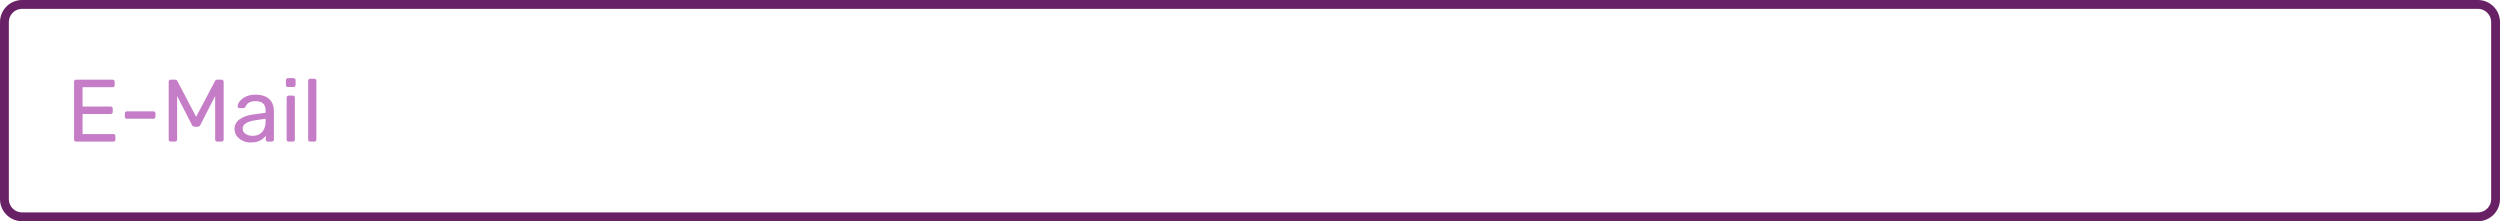 <svg width="565" height="50" viewBox="0 0 565 50" fill="none" xmlns="http://www.w3.org/2000/svg">
<path d="M5 1H560C562.209 1 564 2.791 564 5V45C564 47.209 562.209 49 560 49H5C2.791 49 1 47.209 1 45V5C1 2.791 2.791 1 5 1Z" stroke="#692165" stroke-width="2"/>
<path d="M17.2 32C17.053 32 16.94 31.96 16.86 31.88C16.78 31.787 16.74 31.673 16.74 31.54V18.48C16.74 18.333 16.78 18.22 16.86 18.14C16.94 18.047 17.053 18 17.2 18H25.46C25.607 18 25.72 18.047 25.8 18.14C25.88 18.22 25.92 18.333 25.92 18.48V19.24C25.92 19.387 25.88 19.5 25.8 19.58C25.72 19.66 25.607 19.7 25.46 19.7H18.66V24.08H25.02C25.167 24.08 25.28 24.127 25.36 24.22C25.44 24.3 25.48 24.413 25.48 24.56V25.3C25.48 25.433 25.44 25.547 25.36 25.64C25.28 25.72 25.167 25.76 25.02 25.76H18.66V30.3H25.62C25.767 30.3 25.88 30.34 25.96 30.42C26.04 30.5 26.08 30.613 26.08 30.76V31.54C26.08 31.673 26.04 31.787 25.96 31.88C25.88 31.96 25.767 32 25.62 32H17.2ZM28.676 26.84C28.543 26.84 28.429 26.8 28.336 26.72C28.256 26.627 28.216 26.513 28.216 26.38V25.62C28.216 25.487 28.256 25.38 28.336 25.3C28.429 25.207 28.543 25.16 28.676 25.16H34.676C34.809 25.16 34.916 25.207 34.996 25.3C35.089 25.38 35.136 25.487 35.136 25.62V26.38C35.136 26.513 35.089 26.627 34.996 26.72C34.916 26.8 34.809 26.84 34.676 26.84H28.676ZM38.587 32C38.453 32 38.34 31.96 38.247 31.88C38.167 31.787 38.127 31.673 38.127 31.54V18.48C38.127 18.333 38.167 18.22 38.247 18.14C38.34 18.047 38.453 18 38.587 18H39.587C39.747 18 39.867 18.04 39.947 18.12C40.027 18.2 40.073 18.267 40.087 18.32L44.327 26.4L48.587 18.32C48.613 18.267 48.66 18.2 48.727 18.12C48.807 18.04 48.927 18 49.087 18H50.067C50.213 18 50.327 18.047 50.407 18.14C50.5 18.22 50.547 18.333 50.547 18.48V31.54C50.547 31.673 50.5 31.787 50.407 31.88C50.327 31.96 50.213 32 50.067 32H49.087C48.953 32 48.84 31.96 48.747 31.88C48.667 31.787 48.627 31.673 48.627 31.54V21.7L45.287 28.22C45.233 28.353 45.153 28.46 45.047 28.54C44.94 28.607 44.807 28.64 44.647 28.64H44.027C43.853 28.64 43.713 28.607 43.607 28.54C43.513 28.46 43.433 28.353 43.367 28.22L40.027 21.7V31.54C40.027 31.673 39.98 31.787 39.887 31.88C39.807 31.96 39.7 32 39.567 32H38.587ZM56.646 32.2C55.979 32.2 55.372 32.067 54.826 31.8C54.279 31.533 53.839 31.173 53.506 30.72C53.172 30.267 53.006 29.753 53.006 29.18C53.006 28.26 53.379 27.527 54.126 26.98C54.872 26.433 55.846 26.073 57.046 25.9L60.026 25.48V24.9C60.026 24.26 59.839 23.76 59.466 23.4C59.106 23.04 58.512 22.86 57.686 22.86C57.086 22.86 56.599 22.98 56.226 23.22C55.866 23.46 55.612 23.767 55.466 24.14C55.386 24.34 55.246 24.44 55.046 24.44H54.146C53.999 24.44 53.886 24.4 53.806 24.32C53.739 24.227 53.706 24.12 53.706 24C53.706 23.8 53.779 23.553 53.926 23.26C54.086 22.967 54.326 22.68 54.646 22.4C54.966 22.12 55.372 21.887 55.866 21.7C56.372 21.5 56.986 21.4 57.706 21.4C58.506 21.4 59.179 21.507 59.726 21.72C60.272 21.92 60.699 22.193 61.006 22.54C61.326 22.887 61.552 23.28 61.686 23.72C61.832 24.16 61.906 24.607 61.906 25.06V31.54C61.906 31.673 61.859 31.787 61.766 31.88C61.686 31.96 61.579 32 61.446 32H60.526C60.379 32 60.266 31.96 60.186 31.88C60.106 31.787 60.066 31.673 60.066 31.54V30.68C59.892 30.92 59.659 31.16 59.366 31.4C59.072 31.627 58.706 31.82 58.266 31.98C57.826 32.127 57.286 32.2 56.646 32.2ZM57.066 30.7C57.612 30.7 58.112 30.587 58.566 30.36C59.019 30.12 59.372 29.753 59.626 29.26C59.892 28.767 60.026 28.147 60.026 27.4V26.84L57.706 27.18C56.759 27.313 56.046 27.54 55.566 27.86C55.086 28.167 54.846 28.56 54.846 29.04C54.846 29.413 54.952 29.727 55.166 29.98C55.392 30.22 55.672 30.4 56.006 30.52C56.352 30.64 56.706 30.7 57.066 30.7ZM65.241 32C65.107 32 64.994 31.96 64.901 31.88C64.821 31.787 64.781 31.673 64.781 31.54V22.06C64.781 21.927 64.821 21.82 64.901 21.74C64.994 21.647 65.107 21.6 65.241 21.6H66.201C66.334 21.6 66.441 21.647 66.521 21.74C66.601 21.82 66.641 21.927 66.641 22.06V31.54C66.641 31.673 66.601 31.787 66.521 31.88C66.441 31.96 66.334 32 66.201 32H65.241ZM65.081 19.66C64.947 19.66 64.834 19.62 64.741 19.54C64.661 19.447 64.621 19.333 64.621 19.2V18.12C64.621 17.987 64.661 17.88 64.741 17.8C64.834 17.707 64.947 17.66 65.081 17.66H66.341C66.474 17.66 66.581 17.707 66.661 17.8C66.754 17.88 66.801 17.987 66.801 18.12V19.2C66.801 19.333 66.754 19.447 66.661 19.54C66.581 19.62 66.474 19.66 66.341 19.66H65.081ZM70.105 32C69.971 32 69.858 31.96 69.764 31.88C69.684 31.787 69.644 31.673 69.644 31.54V18.26C69.644 18.127 69.684 18.02 69.764 17.94C69.858 17.847 69.971 17.8 70.105 17.8H71.044C71.191 17.8 71.305 17.847 71.385 17.94C71.465 18.02 71.504 18.127 71.504 18.26V31.54C71.504 31.673 71.465 31.787 71.385 31.88C71.305 31.96 71.191 32 71.044 32H70.105Z" fill="#C67DC7"/>
</svg>
